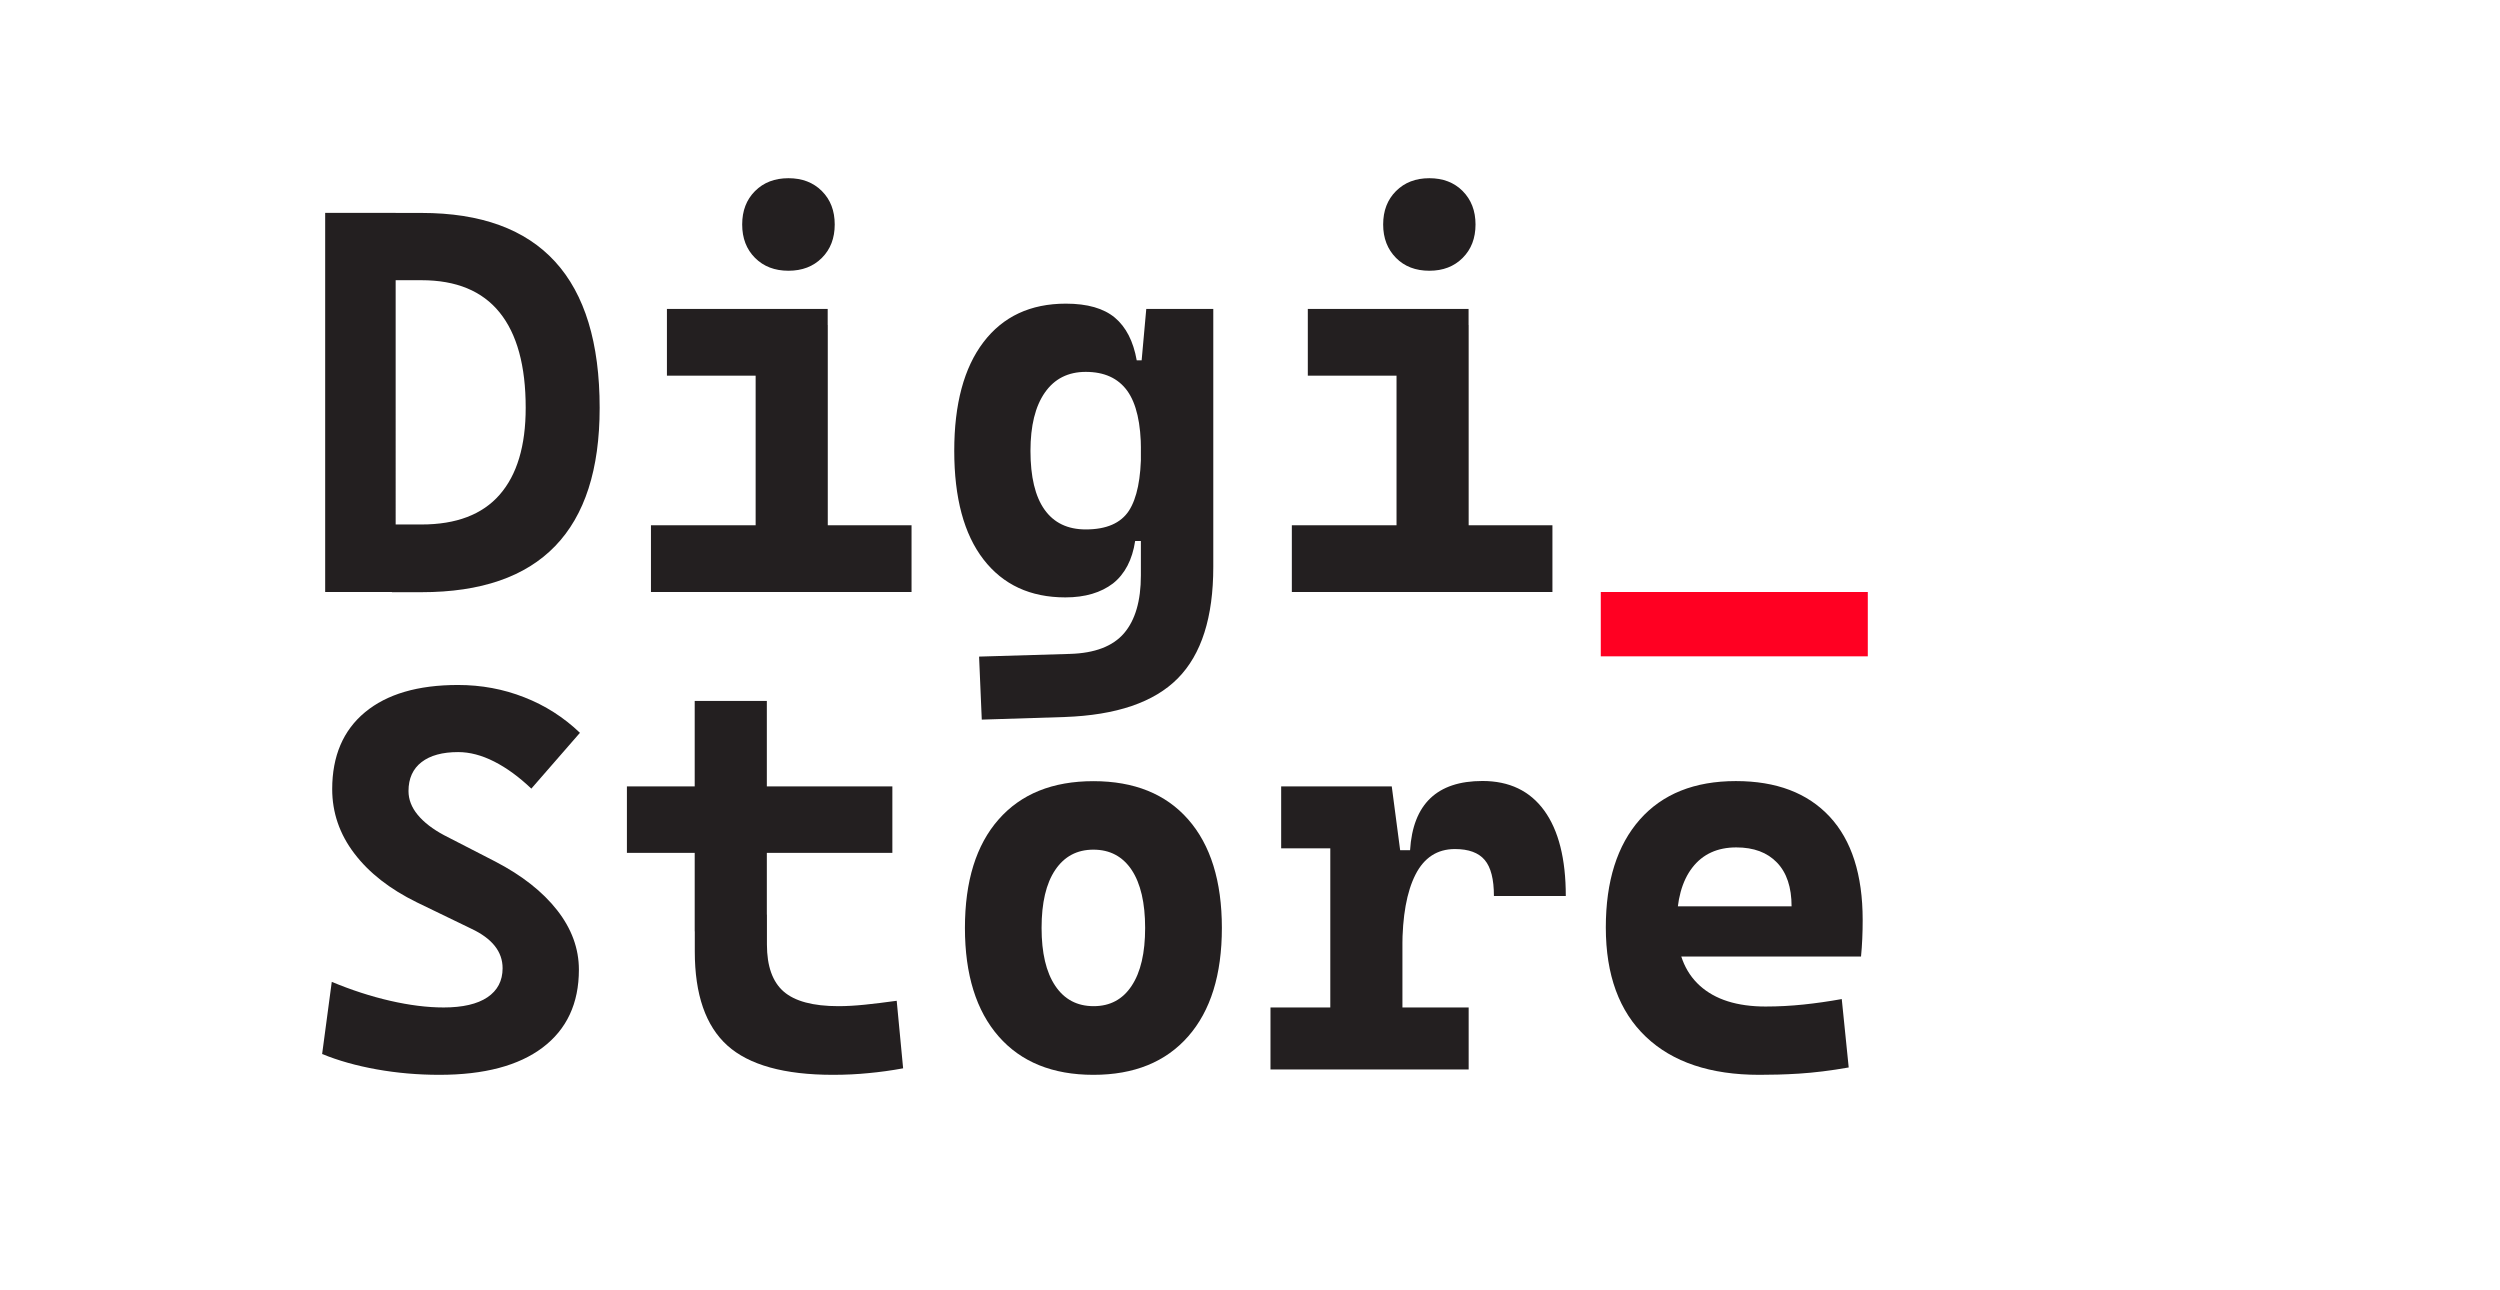 <?xml version="1.0" encoding="utf-8"?>
<!-- Generator: Adobe Illustrator 27.3.1, SVG Export Plug-In . SVG Version: 6.00 Build 0)  -->
<svg version="1.1" id="Layer_1" xmlns="http://www.w3.org/2000/svg" xmlns:xlink="http://www.w3.org/1999/xlink" x="0px" y="0px"
	 viewBox="0 0 288 148.56" style="enable-background:new 0 0 288 148.56;" xml:space="preserve">
<style type="text/css">
	.st0{fill:#231F20;}
	.st1{fill:#FF0022;}
</style>
<g>
	<g>
		<path class="st0" d="M37.46,68.2V24.52h8.12V68.2H37.46z M45.15,68.2v-7.78h3.41c4,0,7-1.14,9-3.43c2-2.29,3-5.62,3-10.01
			c0-4.84-1-8.5-3-10.98c-2-2.48-5-3.72-9-3.72h-3.29l-0.74-7.75h4.03c13.68,0,20.52,7.49,20.52,22.46
			c0,14.15-6.84,21.23-20.52,21.23H45.15z"/>
		<path class="st0" d="M74.99,68.2v-7.69h12.67v7.69H74.99z M76.83,43.28v-7.69h18.52v7.69H76.83z M90.83,31.19
			c-1.58,0-2.86-0.49-3.85-1.48s-1.48-2.27-1.48-3.85c0-1.58,0.49-2.86,1.48-3.85s2.27-1.48,3.85-1.48c1.58,0,2.86,0.49,3.85,1.48
			s1.48,2.27,1.48,3.85c0,1.58-0.49,2.86-1.48,3.85S92.41,31.19,90.83,31.19z M87.05,68.2V37.44h8.31V68.2H87.05z M94.74,68.2v-7.69
			h10.27v7.69H94.74z"/>
		<path class="st0" d="M122.73,68.82c-4.04,0-7.18-1.46-9.43-4.37c-2.25-2.91-3.37-7.09-3.37-12.52c0-5.39,1.12-9.57,3.37-12.52
			c2.25-2.95,5.41-4.43,9.49-4.43c2.48,0,4.36,0.54,5.65,1.62c1.28,1.08,2.12,2.71,2.51,4.91h2.4l-1.91,10.43
			c0-3.16-0.53-5.46-1.58-6.92c-1.06-1.46-2.65-2.18-4.78-2.18c-2.03,0-3.6,0.79-4.71,2.38s-1.66,3.83-1.66,6.72
			c0,2.99,0.54,5.25,1.62,6.77c1.08,1.52,2.66,2.28,4.75,2.28c2.38,0,4.03-0.72,4.97-2.15c0.93-1.44,1.4-3.73,1.4-6.89l2.21,10.37
			h-2.89c-0.33,2.17-1.18,3.8-2.55,4.89C126.83,68.27,125.01,68.82,122.73,68.82z M113.1,82.9l-0.31-7.26l10.46-0.31
			c2.87-0.08,4.95-0.88,6.24-2.38c1.29-1.51,1.94-3.73,1.94-6.66V42.48l0.62-6.89h7.72v29.72c0,5.8-1.36,10.08-4.09,12.84
			c-2.73,2.76-7.08,4.24-13.04,4.45L113.1,82.9z"/>
		<path class="st0" d="M148.82,68.2v-7.69h12.67v7.69H148.82z M150.66,43.28v-7.69h18.52v7.69H150.66z M164.66,31.19
			c-1.58,0-2.86-0.49-3.84-1.48s-1.48-2.27-1.48-3.85c0-1.58,0.49-2.86,1.48-3.85s2.27-1.48,3.84-1.48s2.86,0.49,3.84,1.48
			s1.48,2.27,1.48,3.85c0,1.58-0.49,2.86-1.48,3.85S166.24,31.19,164.66,31.19z M160.88,68.2V37.44h8.31V68.2H160.88z M168.57,68.2
			v-7.69h10.27v7.69H168.57z"/>
		<path class="st1" d="M184.41,75.61V68.2h30.76v7.41H184.41z"/>
		<path class="st0" d="M50.62,123.82c-2.48,0-4.89-0.21-7.23-0.63s-4.43-1.01-6.28-1.77l1.11-8.31c2.26,0.94,4.5,1.67,6.72,2.18
			c2.22,0.51,4.28,0.77,6.17,0.77c2.19,0,3.88-0.39,5.04-1.17s1.75-1.9,1.75-3.35c0-1.91-1.2-3.42-3.6-4.55l-6.28-3.04
			c-3.1-1.52-5.5-3.39-7.2-5.63c-1.7-2.23-2.55-4.71-2.55-7.41c0-3.81,1.26-6.77,3.78-8.86s6.09-3.14,10.71-3.14
			c2.69,0,5.23,0.47,7.64,1.42c2.41,0.94,4.55,2.31,6.41,4.09l-5.6,6.43c-1.42-1.35-2.84-2.39-4.28-3.12
			c-1.44-0.73-2.82-1.09-4.15-1.09c-1.8,0-3.21,0.38-4.21,1.15c-1,0.77-1.51,1.88-1.51,3.34c0,0.96,0.35,1.88,1.06,2.74
			c0.71,0.86,1.72,1.64,3.03,2.34l5.91,3.04c3.08,1.6,5.45,3.47,7.12,5.6c1.67,2.13,2.51,4.42,2.51,6.86c0,3.88-1.4,6.87-4.18,8.97
			C59.74,122.77,55.77,123.82,50.62,123.82z"/>
		<path class="st0" d="M72.22,98.25v-7.66h30.58v7.66H72.22z M80.03,107.3V80.75h8.31v26.55H80.03z M95.97,123.82
			c-5.62,0-9.68-1.13-12.18-3.38c-2.5-2.26-3.75-5.87-3.75-10.83v-4.25h8.31v3.45c0,2.48,0.64,4.29,1.92,5.41s3.39,1.69,6.32,1.69
			c0.94,0,1.95-0.06,3.03-0.17c1.08-0.11,2.3-0.26,3.68-0.45l0.74,7.78c-1.35,0.25-2.67,0.43-3.95,0.55
			C98.79,123.75,97.42,123.82,95.97,123.82z"/>
		<path class="st0" d="M125.96,123.82c-4.7,0-8.34-1.48-10.92-4.43s-3.88-7.12-3.88-12.49c0-5.39,1.29-9.56,3.88-12.5
			c2.58-2.94,6.22-4.41,10.92-4.41c4.7,0,8.34,1.47,10.92,4.41c2.58,2.94,3.88,7.11,3.88,12.5c0,5.37-1.29,9.54-3.88,12.49
			S130.66,123.82,125.96,123.82z M125.99,115.91c1.89,0,3.35-0.78,4.38-2.35c1.04-1.57,1.55-3.79,1.55-6.66
			c0-2.89-0.52-5.12-1.55-6.68c-1.04-1.56-2.51-2.34-4.41-2.34c-1.89,0-3.35,0.78-4.4,2.34c-1.05,1.56-1.57,3.78-1.57,6.68
			c0,2.87,0.52,5.09,1.57,6.66C122.61,115.13,124.08,115.91,125.99,115.91z"/>
		<path class="st0" d="M146.36,123.2v-7.14h22.83v7.14H146.36z M147.59,97.73v-7.14h12.3l0.62,7.14H147.59z M153.25,123.2V90.59
			h7.08l1.23,9.35v23.26H153.25z M161.55,109.17l-1.91-11.23h2.8c0.33-5.31,3.11-7.97,8.34-7.97c3.1,0,5.47,1.14,7.12,3.41
			c1.65,2.28,2.48,5.56,2.48,9.84h-8.28c0-1.93-0.35-3.31-1.06-4.15c-0.71-0.84-1.85-1.26-3.43-1.26c-2.03,0-3.55,0.98-4.55,2.95
			S161.55,105.54,161.55,109.17z"/>
		<path class="st0" d="M202.68,123.82c-5.64,0-10-1.46-13.07-4.38c-3.08-2.92-4.62-7.12-4.62-12.6c0-5.33,1.31-9.47,3.92-12.43
			c2.61-2.95,6.3-4.43,11.06-4.43c4.66,0,8.25,1.36,10.8,4.09c2.54,2.73,3.81,6.7,3.81,11.91c0,1.48-0.06,2.88-0.19,4.21h-23.93
			v-5.78h15.93c0-2.19-0.56-3.88-1.68-5.04c-1.12-1.17-2.68-1.75-4.69-1.75c-2.17,0-3.86,0.77-5.06,2.32c-1.2,1.55-1.8,3.75-1.8,6.6
			c0,3.08,0.89,5.41,2.66,7.01s4.3,2.4,7.58,2.4c1.48,0,2.93-0.08,4.37-0.23c1.44-0.15,2.9-0.36,4.4-0.63l0.8,7.88
			c-2.09,0.37-4,0.6-5.72,0.71S204.01,123.82,202.68,123.82z"/>
	</g>
</g>
</svg>
